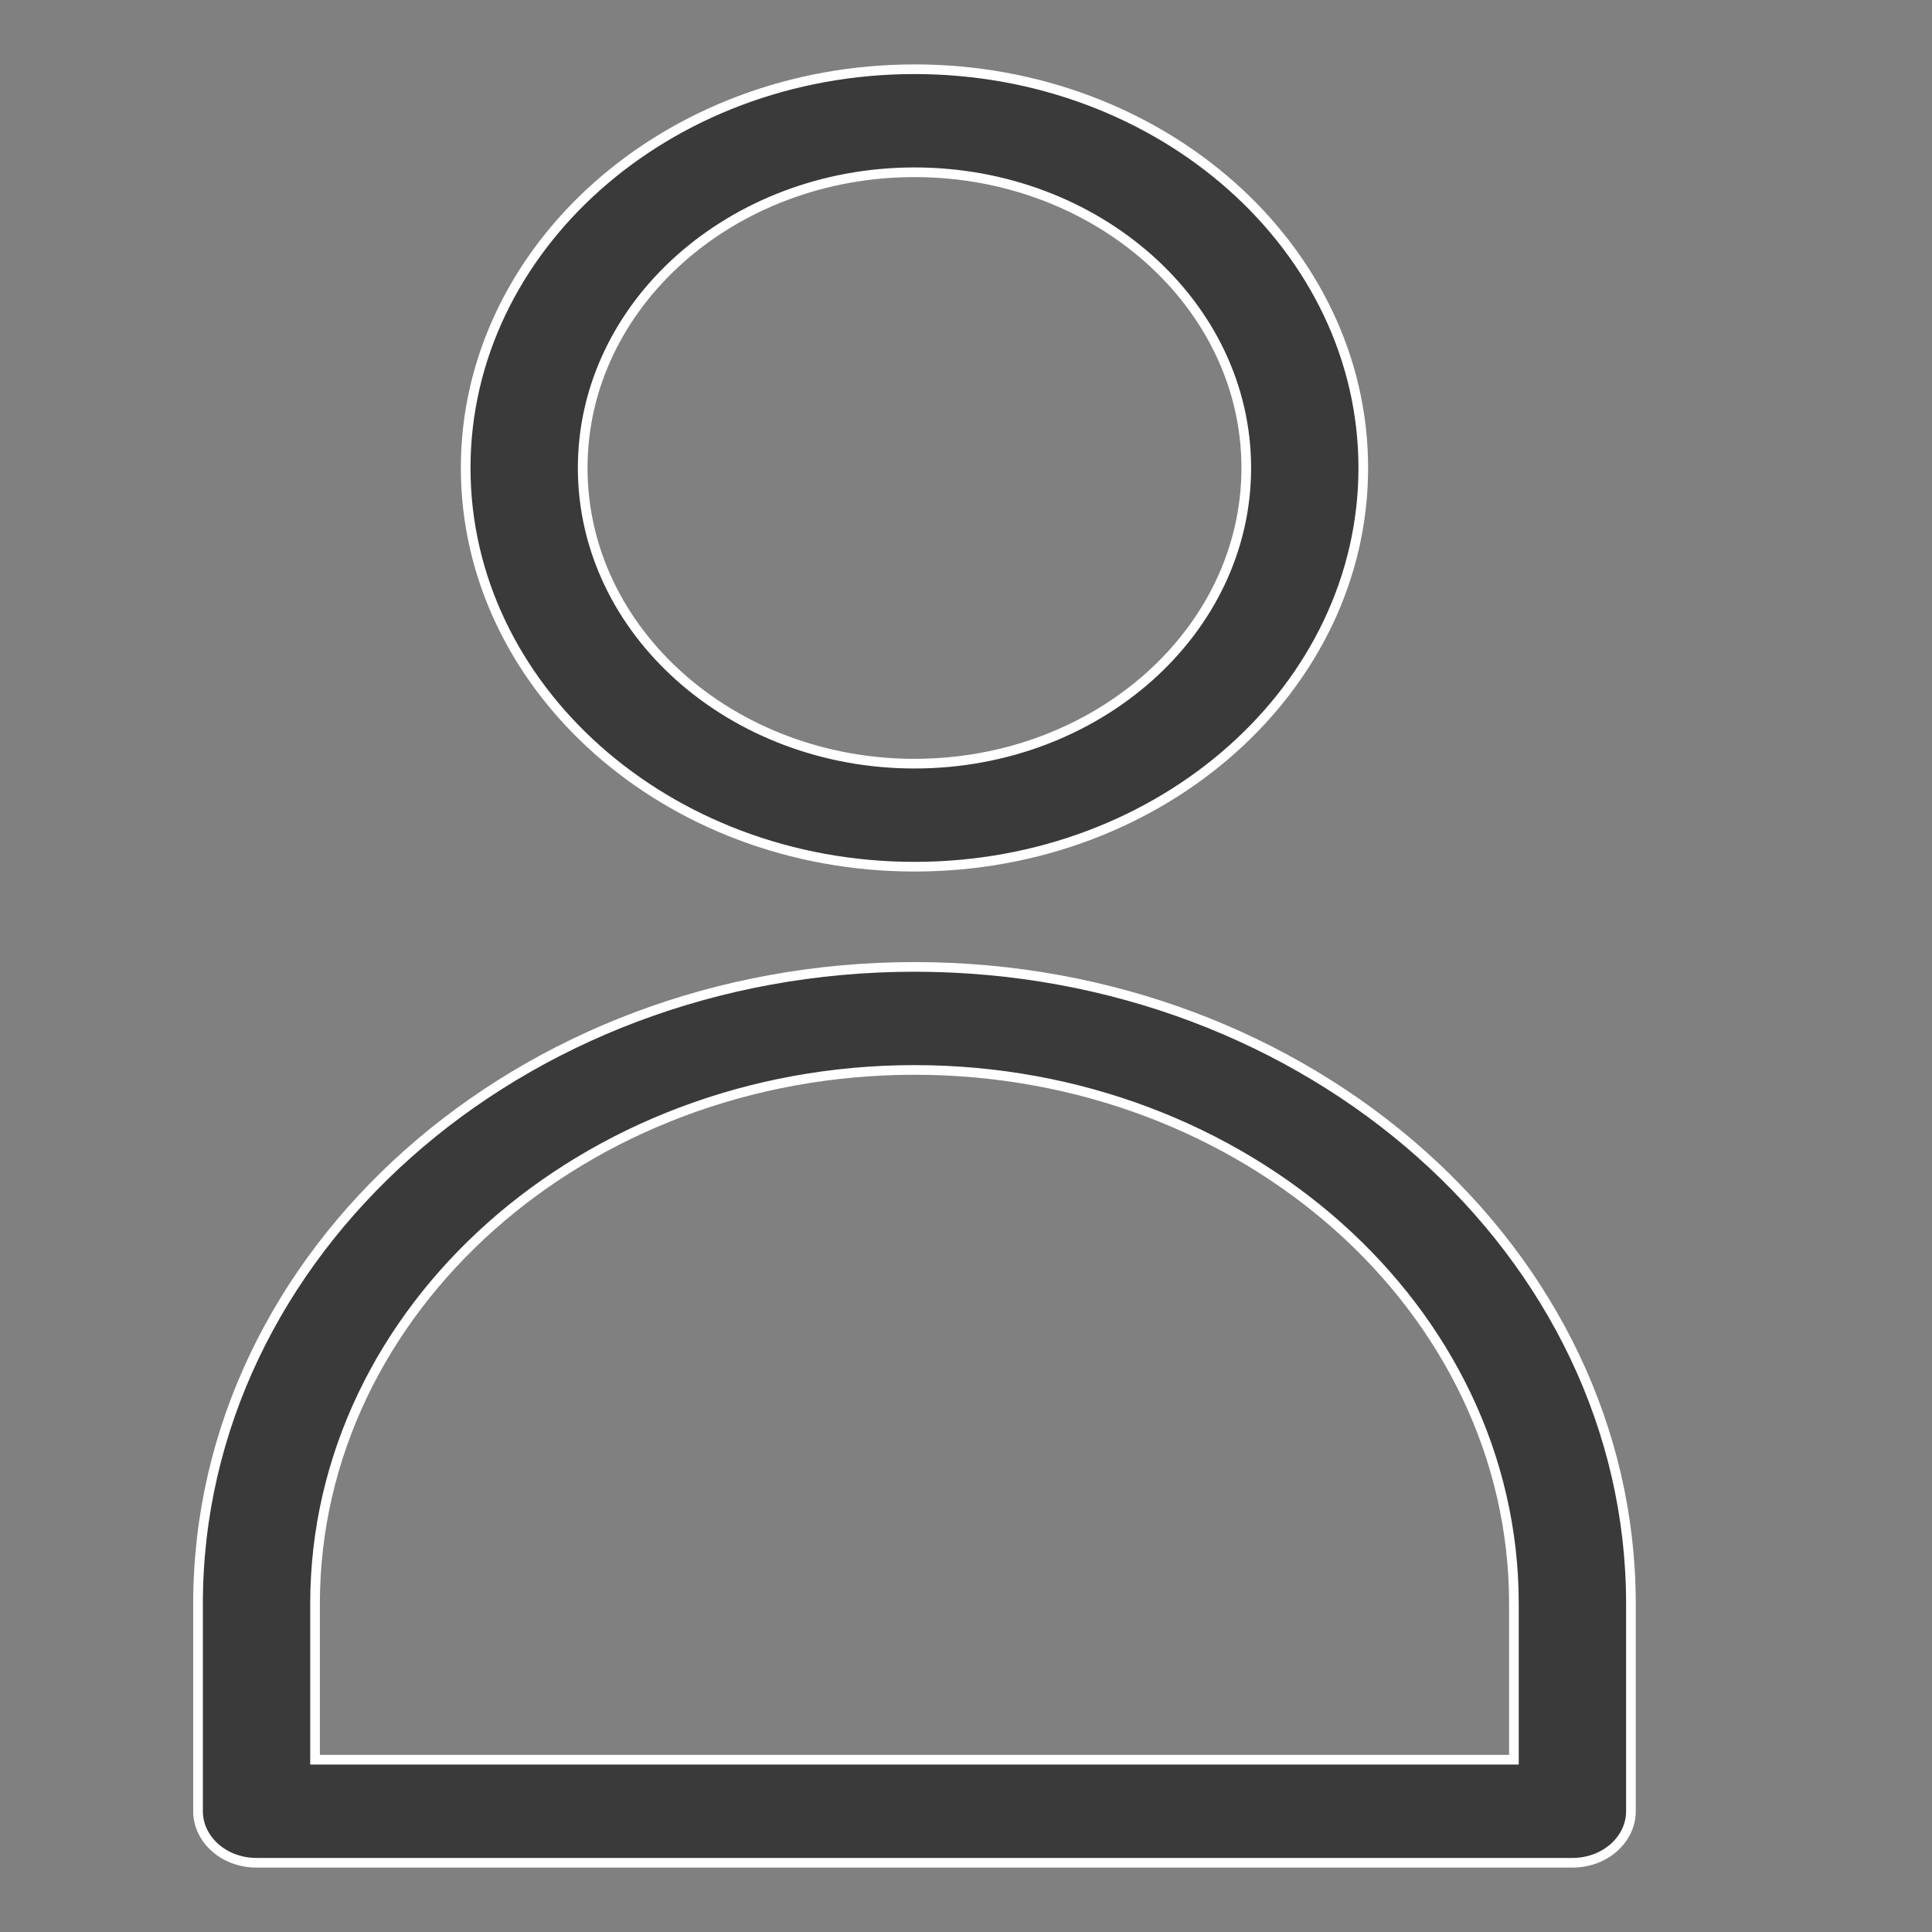 <svg width="30" height="30" viewBox="0 0 30 30" fill="none" xmlns="http://www.w3.org/2000/svg">
<rect x="0" y="0" width="30" height="30" fill="#808080" stroke="none"/>
<g id="Group 2612595">
<g id="Group">
<path id="Vector" d="M23.433 27.325H23.508V27.25V24.902C23.508 20.324 19.324 16.614 14.2 16.614C9.076 16.614 4.892 20.324 4.892 24.902V27.25V27.325H4.967H23.433ZM21.169 7.266C21.169 10.672 18.051 13.458 14.2 13.458C10.349 13.458 7.231 10.672 7.231 7.266C7.231 3.861 10.349 1.075 14.2 1.075C18.051 1.075 21.169 3.861 21.169 7.266ZM19.352 7.266C19.352 4.726 17.032 2.675 14.2 2.675C11.368 2.675 9.048 4.727 9.048 7.266C9.048 9.806 11.368 11.858 14.2 11.858C17.032 11.858 19.352 9.806 19.352 7.266ZM3.075 24.902C3.075 19.458 8.057 15.014 14.2 15.014C20.343 15.014 25.325 19.458 25.325 24.902V28.125C25.325 28.559 24.927 28.925 24.416 28.925H3.984C3.473 28.925 3.075 28.559 3.075 28.125V24.902Z" fill="#3A3A3A" stroke="white" stroke-width="0.15"/>
</g>
</g>
</svg>
